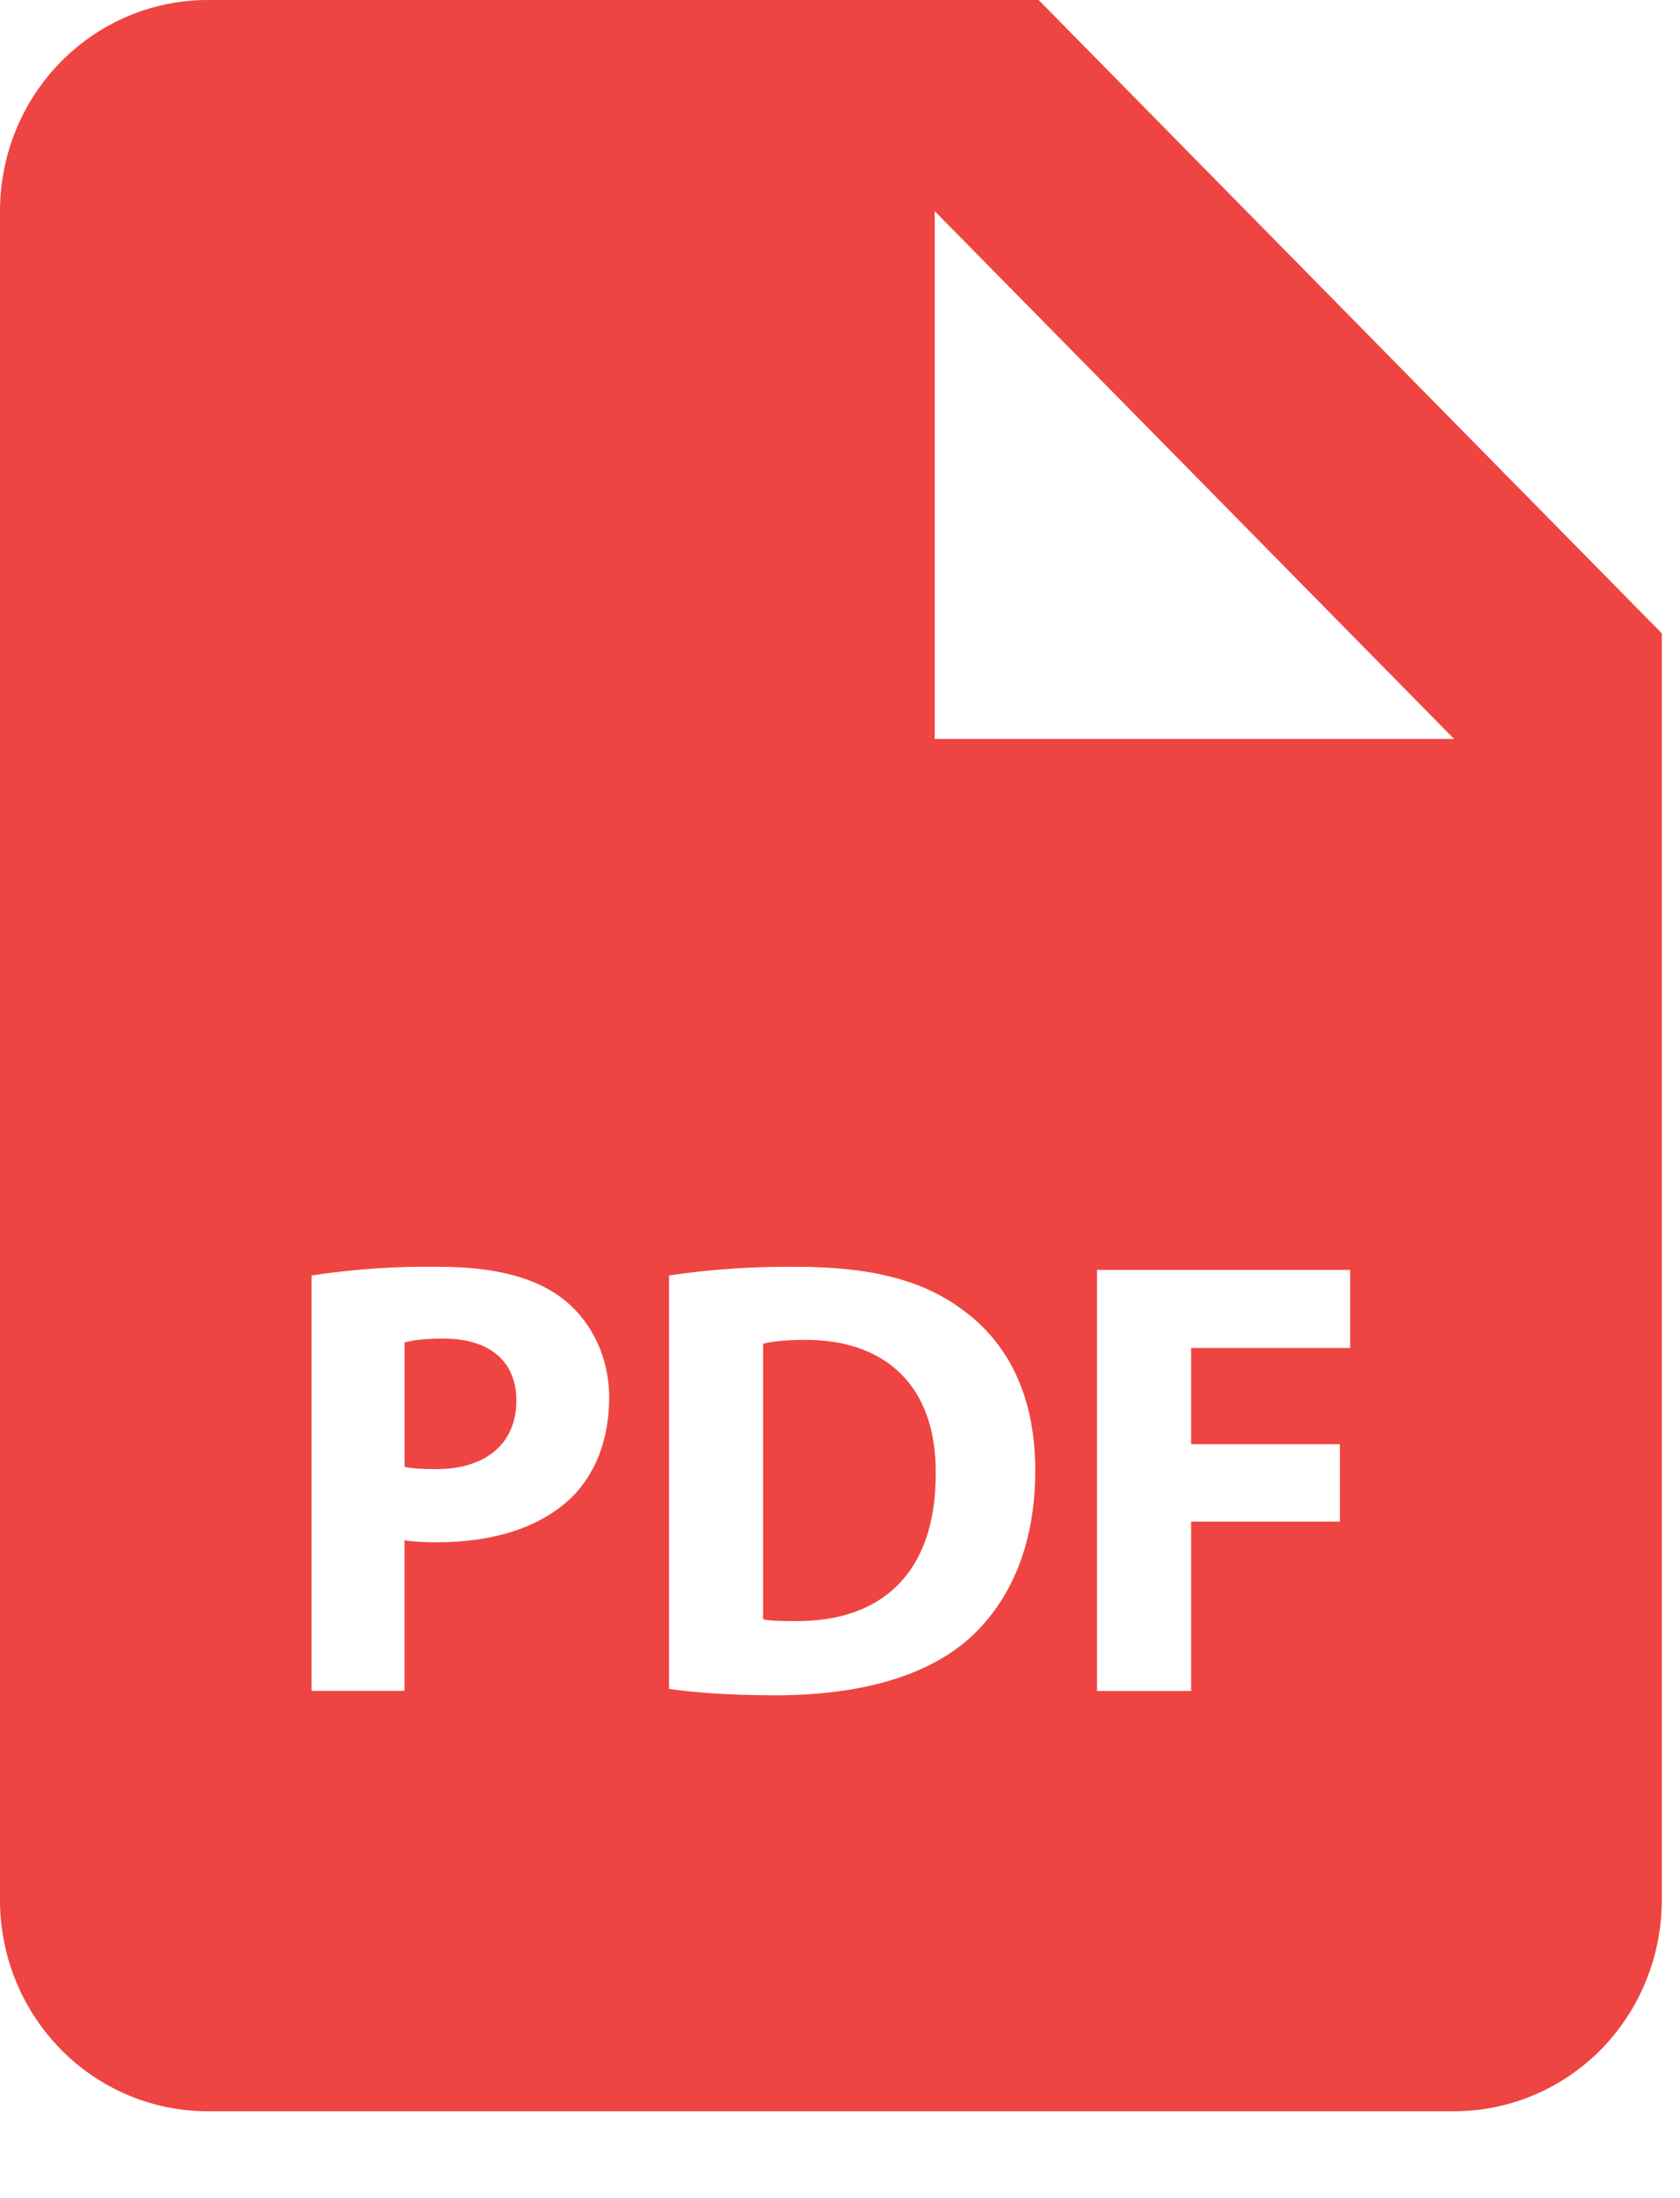 <svg width="13" height="17" viewBox="0 0 13 17" fill="none" xmlns="http://www.w3.org/2000/svg">
<path d="M3.43 10.352C3.282 10.352 3.182 10.367 3.131 10.382V11.344C3.192 11.358 3.268 11.362 3.374 11.362C3.759 11.362 3.996 11.165 3.996 10.831C3.996 10.532 3.792 10.352 3.43 10.352ZM6.232 10.362C6.072 10.362 5.967 10.377 5.905 10.392V12.523C5.967 12.537 6.067 12.537 6.157 12.537C6.813 12.542 7.241 12.175 7.241 11.398C7.246 10.72 6.856 10.362 6.232 10.362Z" fill="#EC2D29" fill-opacity="0.88"/>
<path d="M8.037 0H1.607C1.181 0 0.772 0.172 0.471 0.478C0.169 0.784 0 1.2 0 1.633V14.695C0 15.128 0.169 15.543 0.471 15.85C0.772 16.156 1.181 16.328 1.607 16.328H11.252C11.678 16.328 12.087 16.156 12.389 15.85C12.69 15.543 12.859 15.128 12.859 14.695V4.898L8.037 0ZM4.419 11.585C4.17 11.821 3.804 11.928 3.377 11.928C3.294 11.928 3.212 11.924 3.13 11.913V13.077H2.411V9.864C2.735 9.815 3.063 9.792 3.391 9.797C3.838 9.797 4.157 9.883 4.371 10.057C4.575 10.222 4.714 10.492 4.714 10.811C4.713 11.131 4.608 11.401 4.419 11.585ZM7.478 12.691C7.141 12.976 6.627 13.111 6 13.111C5.624 13.111 5.357 13.087 5.177 13.062V9.864C5.501 9.816 5.829 9.794 6.156 9.797C6.765 9.797 7.16 9.908 7.469 10.145C7.802 10.396 8.011 10.797 8.011 11.372C8.011 11.995 7.787 12.425 7.478 12.691ZM10.448 10.425H9.217V11.169H10.368V11.768H9.217V13.078H8.489V9.821H10.448V10.425ZM8.037 5.715H7.233V1.633L11.252 5.715H8.037Z" fill="#EC2D29" fill-opacity="0.88"/>
</svg>
